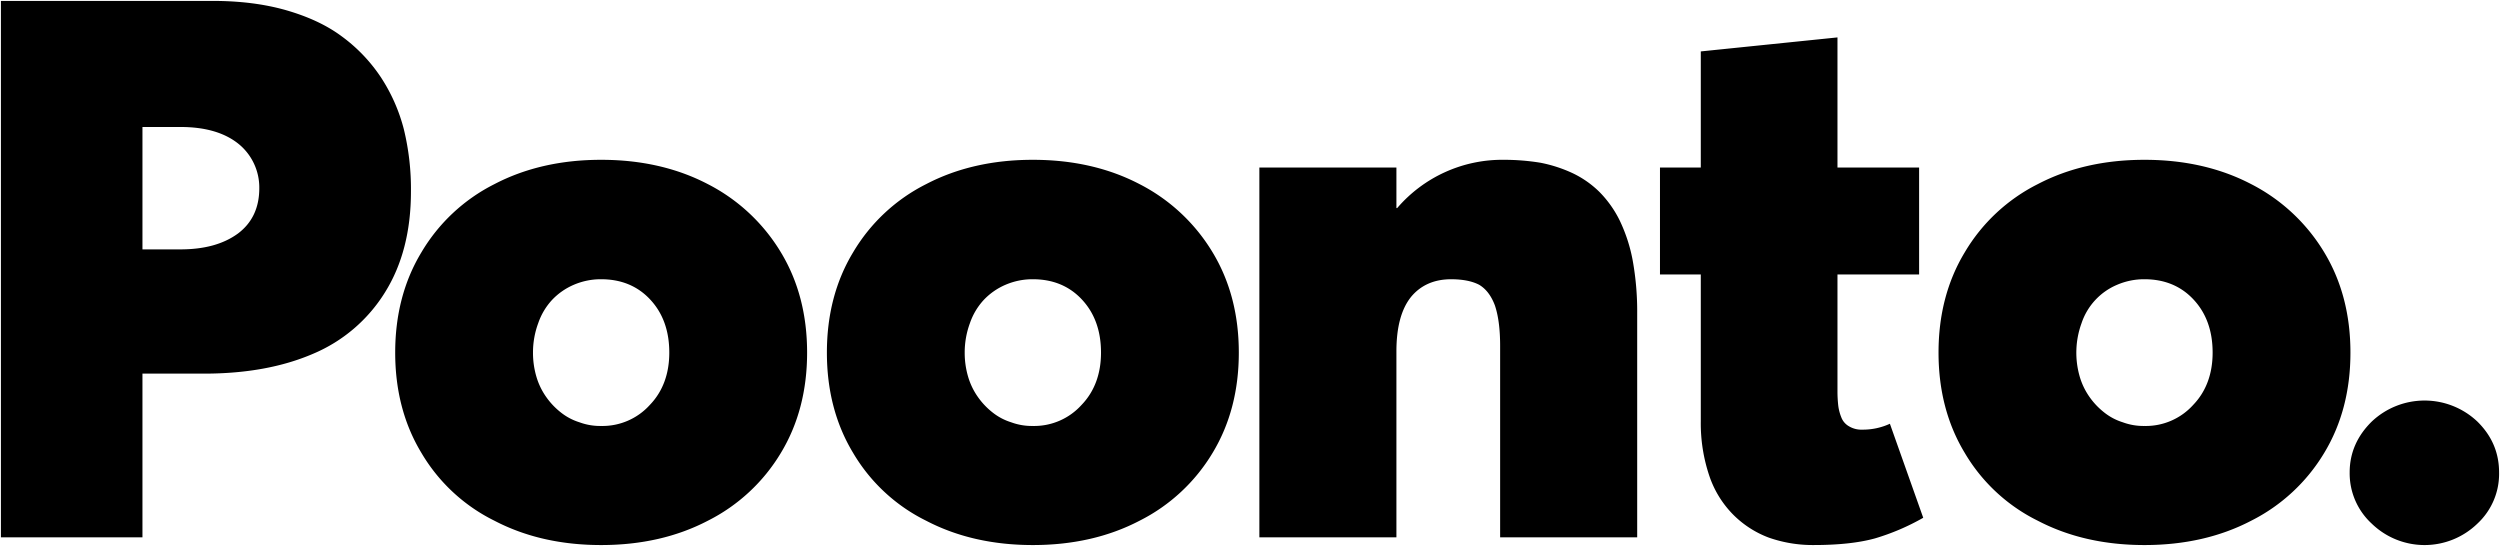 <svg xmlns="http://www.w3.org/2000/svg" width="1363" height="297.66" viewBox="0 0 1363 297.66"><path id="Poonto_Logo" data-name="Poonto Logo" d="M632.588,269.776A37.234,37.234,0,0,1,620.54,241.84c0-10.653,4.085-19.9,12.047-27.737a41.892,41.892,0,0,1,57.568,0C698.124,221.941,702,231.186,702,241.84a37.028,37.028,0,0,1-11.845,27.937,41.364,41.364,0,0,1-57.568,0Zm-182.1-1.607a95.027,95.027,0,0,1-39.809-36.983c-9.591-15.88-14.292-34.168-14.292-54.672s4.7-38.79,14.292-54.666a96.736,96.736,0,0,1,39.809-37.183Q475.909,71.4,508.674,71.4t58.183,13.265a99.292,99.292,0,0,1,39.813,37.183c9.6,15.877,14.288,34.168,14.288,54.666s-4.691,38.793-14.288,54.672a97.493,97.493,0,0,1-39.813,36.983q-25.412,13.265-58.183,13.265T450.487,268.169Zm43.28-128.635a34.57,34.57,0,0,0-19.392,20.9,46.949,46.949,0,0,0-1.021,29.141,37.262,37.262,0,0,0,5.3,11.056,39.5,39.5,0,0,0,7.968,8.441,30.99,30.99,0,0,0,10.2,5.429,32.542,32.542,0,0,0,11.844,2.01,34.782,34.782,0,0,0,26.538-11.455c7.147-7.439,10.618-17.084,10.618-28.545q0-17.782-10.414-28.939c-6.942-7.439-15.924-11.056-26.742-11.056A37.311,37.311,0,0,0,493.768,139.534ZM303.927,277.412a54.27,54.27,0,0,1-19.392-12.46,55,55,0,0,1-13.065-21.1,89.725,89.725,0,0,1-4.7-29.95V133.905h-22.25V75.619h22.25V12.309L341.29,4.67V75.619H385.8v58.286H341.29v64.118a71.168,71.168,0,0,0,.409,7.236,25,25,0,0,0,1.636,6.431,9.486,9.486,0,0,0,4.288,5.027,12.963,12.963,0,0,0,7.141,1.8,35.156,35.156,0,0,0,15.109-3.214l18.172,51.253a123.648,123.648,0,0,1-26.336,11.258c-8.78,2.412-19.8,3.617-33.483,3.617A72.356,72.356,0,0,1,303.927,277.412Zm-459.5-9.243a95.019,95.019,0,0,1-39.813-36.983c-9.594-15.88-14.291-34.168-14.291-54.672s4.7-38.79,14.291-54.666a96.727,96.727,0,0,1,39.813-37.183Q-130.156,71.4-97.39,71.4t58.184,13.265A99.268,99.268,0,0,1,.606,121.848C10.2,137.724,14.9,156.016,14.9,176.514S10.2,215.307.606,231.186a97.469,97.469,0,0,1-39.812,36.983q-25.413,13.265-58.184,13.265T-155.572,268.169Zm43.279-128.635a35.571,35.571,0,0,0-11.84,8.238,35.7,35.7,0,0,0-7.557,12.666,46.069,46.069,0,0,0-2.855,16.076,45.9,45.9,0,0,0,1.838,13.065,37.164,37.164,0,0,0,5.306,11.056,39.432,39.432,0,0,0,7.965,8.441A31.033,31.033,0,0,0-109.23,214.5a32.528,32.528,0,0,0,11.84,2.01,34.779,34.779,0,0,0,26.54-11.455c7.147-7.439,10.618-17.084,10.618-28.545q0-17.782-10.412-28.939c-6.941-7.439-15.923-11.056-26.745-11.056A37.313,37.313,0,0,0-112.293,139.534ZM-390.938,268.169a95.016,95.016,0,0,1-39.809-36.983c-9.6-15.88-14.291-34.168-14.291-54.672s4.7-38.79,14.291-54.666a96.724,96.724,0,0,1,39.809-37.183Q-365.516,71.4-332.754,71.4t58.186,13.265a99.287,99.287,0,0,1,39.811,37.183c9.6,15.877,14.291,34.168,14.291,54.666s-4.694,38.793-14.291,54.672a97.488,97.488,0,0,1-39.811,36.983q-25.417,13.265-58.186,13.265T-390.938,268.169Zm43.281-128.635a35.565,35.565,0,0,0-11.841,8.238,35.646,35.646,0,0,0-7.553,12.666,45.981,45.981,0,0,0-2.86,16.076,45.984,45.984,0,0,0,1.839,13.065,37.271,37.271,0,0,0,5.306,11.056,39.5,39.5,0,0,0,7.965,8.441A31.033,31.033,0,0,0-344.6,214.5a32.547,32.547,0,0,0,11.841,2.01,34.785,34.785,0,0,0,26.542-11.455c7.147-7.439,10.615-17.084,10.615-28.545q0-17.782-10.412-28.939c-6.941-7.439-15.92-11.056-26.744-11.056A37.306,37.306,0,0,0-347.657,139.534Zm505.03,137.681V172.9c0-9.448-1.017-16.685-2.855-22.111-2.045-5.426-4.9-9.043-8.574-11.252q-5.815-3.014-15.309-3.014c-9.188,0-16.538,3.214-21.848,9.645-5.305,6.634-7.961,16.482-7.961,29.747v101.3H26.106V75.619h74.719V97.73h.406A75.468,75.468,0,0,1,159.417,71.4a123.992,123.992,0,0,1,20.009,1.61,75.842,75.842,0,0,1,17.351,5.626,53.483,53.483,0,0,1,14.7,10.248A59.278,59.278,0,0,1,222.5,104.361a86.839,86.839,0,0,1,7.146,21.908,156.767,156.767,0,0,1,2.451,28.945v122Zm-817.372,0V-15.225h115.549c14.5,0,27.768,1.607,39.812,5.027,11.841,3.414,22.047,8.035,30.418,14.267a87.926,87.926,0,0,1,21.229,22.111,94.553,94.553,0,0,1,12.66,28.539,137.4,137.4,0,0,1,3.879,33.966q0,32.263-14.085,54.872a84.748,84.748,0,0,1-39.2,33.569c-16.741,7.23-36.544,10.853-59.616,10.853h-33.48v89.237Zm77.168-156.972h20.622c13.065,0,23.477-2.818,31.438-8.643q11.638-8.748,11.638-24.723a30.625,30.625,0,0,0-11.023-23.918c-7.554-6.231-18.171-9.445-31.851-9.445h-20.824Z" transform="translate(660.5 15.725)" stroke="rgba(0,0,0,0)" stroke-miterlimit="10" stroke-width="1"></path></svg>